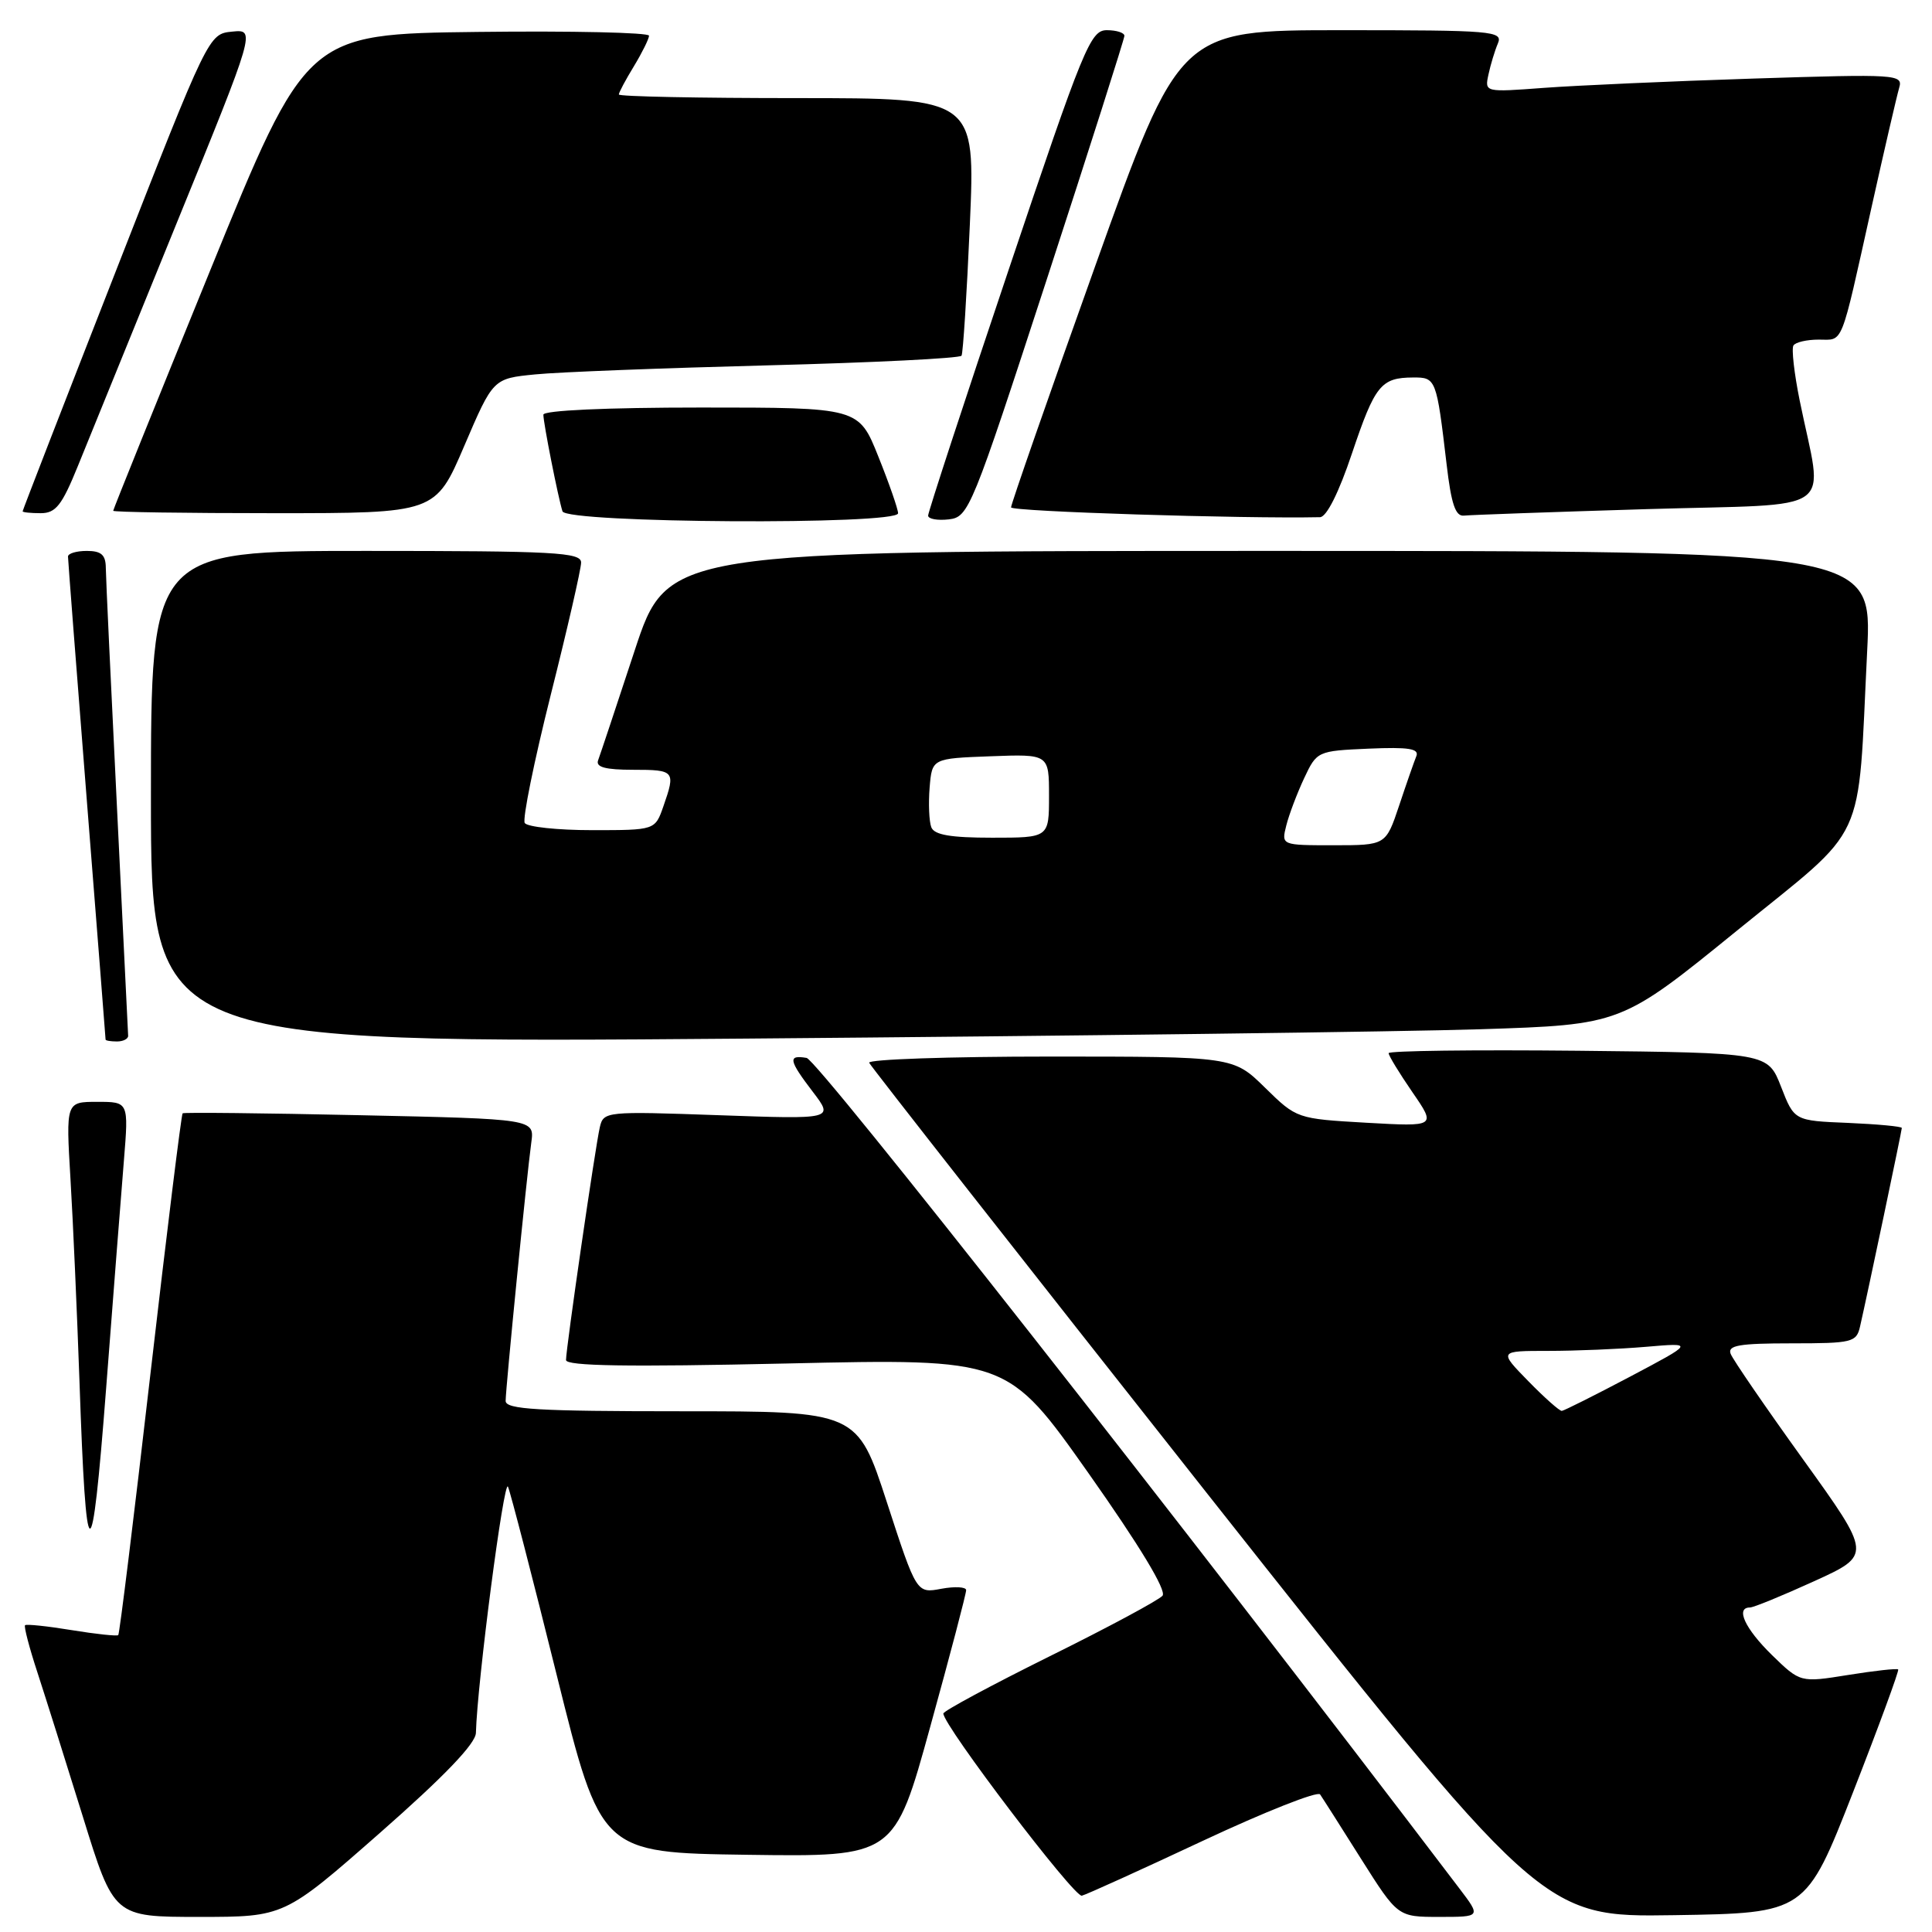 <?xml version="1.0" encoding="UTF-8" standalone="no"?>
<!DOCTYPE svg PUBLIC "-//W3C//DTD SVG 1.1//EN" "http://www.w3.org/Graphics/SVG/1.1/DTD/svg11.dtd" >
<svg xmlns="http://www.w3.org/2000/svg" xmlns:xlink="http://www.w3.org/1999/xlink" version="1.1" viewBox="0 0 256 256">
 <g >
 <path fill="currentColor"
d=" M 50.34 242.87 C 58.85 235.39 63.02 231.05 63.06 229.62 C 63.24 222.92 66.79 195.74 67.31 197.00 C 67.66 197.82 70.57 209.07 73.78 222.00 C 79.62 245.50 79.62 245.50 99.07 245.77 C 118.51 246.04 118.51 246.04 123.27 228.77 C 125.90 219.27 128.03 211.14 128.02 210.70 C 128.01 210.27 126.53 210.19 124.73 210.52 C 121.45 211.14 121.45 211.14 117.52 199.07 C 113.59 187.00 113.59 187.00 90.30 187.00 C 71.23 187.00 67.00 186.75 67.00 185.63 C 67.00 183.96 69.80 155.73 70.40 151.38 C 70.83 148.27 70.83 148.27 47.67 147.77 C 34.92 147.49 24.36 147.38 24.20 147.52 C 24.03 147.66 22.11 163.20 19.93 182.07 C 17.76 200.93 15.84 216.50 15.67 216.66 C 15.51 216.82 12.73 216.53 9.50 216.00 C 6.27 215.47 3.49 215.18 3.32 215.35 C 3.15 215.52 3.88 218.32 4.95 221.58 C 6.01 224.83 8.73 233.46 10.99 240.75 C 15.09 254.00 15.09 254.00 26.38 254.00 C 37.67 254.00 37.67 254.00 50.34 242.87 Z  M 193.39 250.25 C 156.60 201.82 108.35 140.43 106.88 140.18 C 104.36 139.75 104.50 140.48 107.74 144.72 C 110.47 148.31 110.47 148.31 95.23 147.77 C 80.27 147.24 79.97 147.27 79.48 149.36 C 78.88 151.94 75.00 178.65 75.00 180.21 C 75.00 181.01 83.16 181.14 104.25 180.67 C 133.50 180.01 133.50 180.01 144.22 195.19 C 151.01 204.82 154.61 210.77 154.04 211.44 C 153.56 212.02 146.82 215.64 139.08 219.47 C 131.34 223.31 125.00 226.72 125.00 227.05 C 125.00 228.64 142.35 251.46 143.35 251.19 C 143.98 251.03 151.21 247.75 159.42 243.90 C 167.62 240.06 174.60 237.30 174.92 237.77 C 175.24 238.23 177.68 242.08 180.35 246.31 C 185.21 254.00 185.21 254.00 190.72 254.00 C 196.24 254.00 196.24 254.00 193.39 250.25 Z  M 245.53 237.50 C 248.97 228.70 251.66 221.37 251.52 221.21 C 251.37 221.05 248.39 221.38 244.90 221.94 C 238.55 222.96 238.55 222.96 234.77 219.28 C 231.22 215.80 229.92 213.00 231.88 213.00 C 232.36 213.00 236.19 211.43 240.38 209.52 C 248.02 206.04 248.02 206.04 238.94 193.41 C 233.94 186.46 229.61 180.15 229.32 179.39 C 228.89 178.27 230.45 178.00 237.37 178.00 C 245.46 178.00 245.99 177.87 246.47 175.75 C 247.48 171.34 252.00 149.83 252.00 149.46 C 252.00 149.26 248.79 148.96 244.88 148.79 C 237.75 148.50 237.75 148.50 236.00 144.00 C 234.24 139.50 234.24 139.50 209.12 139.23 C 195.30 139.09 184.00 139.23 184.00 139.55 C 184.00 139.88 185.42 142.20 187.15 144.72 C 190.30 149.29 190.30 149.29 181.06 148.77 C 171.85 148.24 171.81 148.23 167.62 144.12 C 163.42 140.00 163.42 140.00 139.13 140.00 C 125.77 140.00 114.98 140.37 115.17 140.82 C 115.35 141.26 135.49 166.92 159.91 197.84 C 204.33 254.04 204.33 254.04 221.80 253.77 C 239.27 253.50 239.27 253.50 245.53 237.50 Z  M 16.42 153.75 C 17.05 146.00 17.05 146.00 12.89 146.00 C 8.73 146.00 8.73 146.00 9.34 156.25 C 9.68 161.89 10.21 173.93 10.53 183.00 C 11.41 208.79 12.14 209.00 14.06 184.00 C 15.01 171.62 16.07 158.01 16.42 153.75 Z  M 16.98 137.25 C 16.97 136.84 16.30 123.22 15.50 107.00 C 14.70 90.78 14.03 76.49 14.02 75.25 C 14.01 73.52 13.42 73.00 11.50 73.00 C 10.12 73.00 9.00 73.34 9.01 73.75 C 9.01 74.16 10.13 88.67 11.50 106.00 C 12.87 123.33 13.99 137.61 13.99 137.75 C 14.00 137.89 14.68 138.00 15.50 138.00 C 16.32 138.00 16.99 137.66 16.98 137.25 Z  M 196.16 136.38 C 214.82 135.78 214.82 135.78 230.16 123.31 C 247.71 109.05 246.10 112.51 247.41 86.25 C 248.07 73.00 248.07 73.00 168.26 73.00 C 88.44 73.00 88.44 73.00 84.08 86.25 C 81.68 93.54 79.51 100.06 79.25 100.75 C 78.92 101.65 80.22 102.00 83.89 102.00 C 89.42 102.00 89.54 102.15 87.90 106.85 C 86.80 110.00 86.80 110.00 78.46 110.00 C 73.87 110.00 69.86 109.57 69.53 109.05 C 69.21 108.54 70.76 100.91 72.97 92.10 C 75.19 83.29 77.00 75.39 77.00 74.54 C 77.00 73.19 73.54 73.00 48.50 73.00 C 20.00 73.00 20.00 73.00 20.00 105.62 C 20.00 138.25 20.00 138.25 98.75 137.62 C 142.06 137.27 185.90 136.71 196.16 136.38 Z  M 119.00 68.01 C 119.00 67.47 117.83 64.09 116.39 60.51 C 113.79 54.00 113.79 54.00 92.89 54.00 C 80.35 54.00 72.00 54.38 72.00 54.95 C 72.00 56.08 73.96 65.95 74.53 67.75 C 75.04 69.33 119.00 69.59 119.00 68.01 Z  M 138.71 37.00 C 144.36 19.67 148.98 5.16 148.99 4.75 C 148.99 4.34 147.95 4.00 146.66 4.00 C 144.49 4.00 143.59 6.19 133.65 35.75 C 127.77 53.21 122.98 67.87 122.98 68.32 C 122.99 68.77 124.22 68.99 125.72 68.82 C 128.36 68.51 128.74 67.58 138.71 37.00 Z  M 179.15 60.06 C 182.19 51.03 182.99 50.04 187.23 50.02 C 190.28 50.00 190.34 50.14 191.68 61.50 C 192.30 66.82 192.86 68.46 194.00 68.32 C 194.82 68.23 205.75 67.84 218.27 67.46 C 244.03 66.69 241.58 68.44 238.46 53.03 C 237.74 49.47 237.37 46.21 237.64 45.78 C 237.90 45.35 239.41 45.00 240.99 45.00 C 244.31 45.00 243.81 46.25 247.98 27.50 C 249.69 19.80 251.35 12.66 251.65 11.64 C 252.18 9.85 251.41 9.80 232.35 10.41 C 221.43 10.76 208.95 11.32 204.61 11.64 C 196.72 12.23 196.72 12.23 197.23 9.87 C 197.51 8.56 198.07 6.71 198.48 5.75 C 199.17 4.11 197.81 4.00 177.75 4.00 C 156.29 4.00 156.29 4.00 145.12 35.25 C 138.97 52.44 133.96 66.83 133.97 67.23 C 133.99 67.78 164.67 68.75 174.91 68.53 C 175.78 68.51 177.41 65.26 179.15 60.06 Z  M 10.32 61.75 C 11.71 58.31 17.58 43.89 23.36 29.69 C 33.88 3.88 33.88 3.88 30.76 4.19 C 27.64 4.50 27.64 4.50 15.32 36.00 C 8.54 53.32 3.00 67.61 3.00 67.75 C 3.00 67.89 4.08 68.00 5.39 68.00 C 7.39 68.00 8.20 66.97 10.32 61.75 Z  M 61.52 59.08 C 65.34 50.16 65.34 50.16 70.92 49.61 C 73.99 49.30 87.87 48.77 101.76 48.41 C 115.66 48.05 127.20 47.48 127.41 47.13 C 127.61 46.78 128.11 38.96 128.51 29.75 C 129.24 13.00 129.24 13.00 105.62 13.00 C 92.63 13.00 82.00 12.79 82.00 12.52 C 82.00 12.26 82.90 10.57 84.00 8.77 C 85.09 6.97 85.99 5.15 86.00 4.73 C 86.00 4.31 75.79 4.08 63.31 4.23 C 40.61 4.50 40.61 4.50 27.81 35.93 C 20.76 53.22 15.00 67.50 15.00 67.68 C 15.00 67.86 24.61 68.00 36.35 68.00 C 57.70 68.00 57.70 68.00 61.52 59.08 Z  M 202.50 183.00 C 198.59 179.00 198.59 179.00 205.15 179.00 C 208.76 179.00 214.59 178.76 218.10 178.46 C 224.50 177.91 224.50 177.91 216.00 182.41 C 211.32 184.88 207.25 186.92 206.95 186.95 C 206.65 186.98 204.65 185.20 202.50 183.00 Z  M 170.44 109.38 C 170.80 107.94 171.87 105.12 172.80 103.13 C 174.49 99.53 174.57 99.50 181.35 99.20 C 186.66 98.97 188.08 99.20 187.67 100.20 C 187.38 100.92 186.35 103.86 185.39 106.75 C 183.63 112.00 183.63 112.00 176.71 112.00 C 169.78 112.00 169.78 112.00 170.44 109.38 Z  M 123.40 109.61 C 123.11 108.84 123.01 106.48 123.18 104.36 C 123.50 100.50 123.50 100.50 131.25 100.21 C 139.00 99.92 139.00 99.92 139.00 105.46 C 139.00 111.00 139.00 111.00 131.47 111.00 C 125.95 111.00 123.79 110.63 123.40 109.61 Z "/>
</g>
</svg>